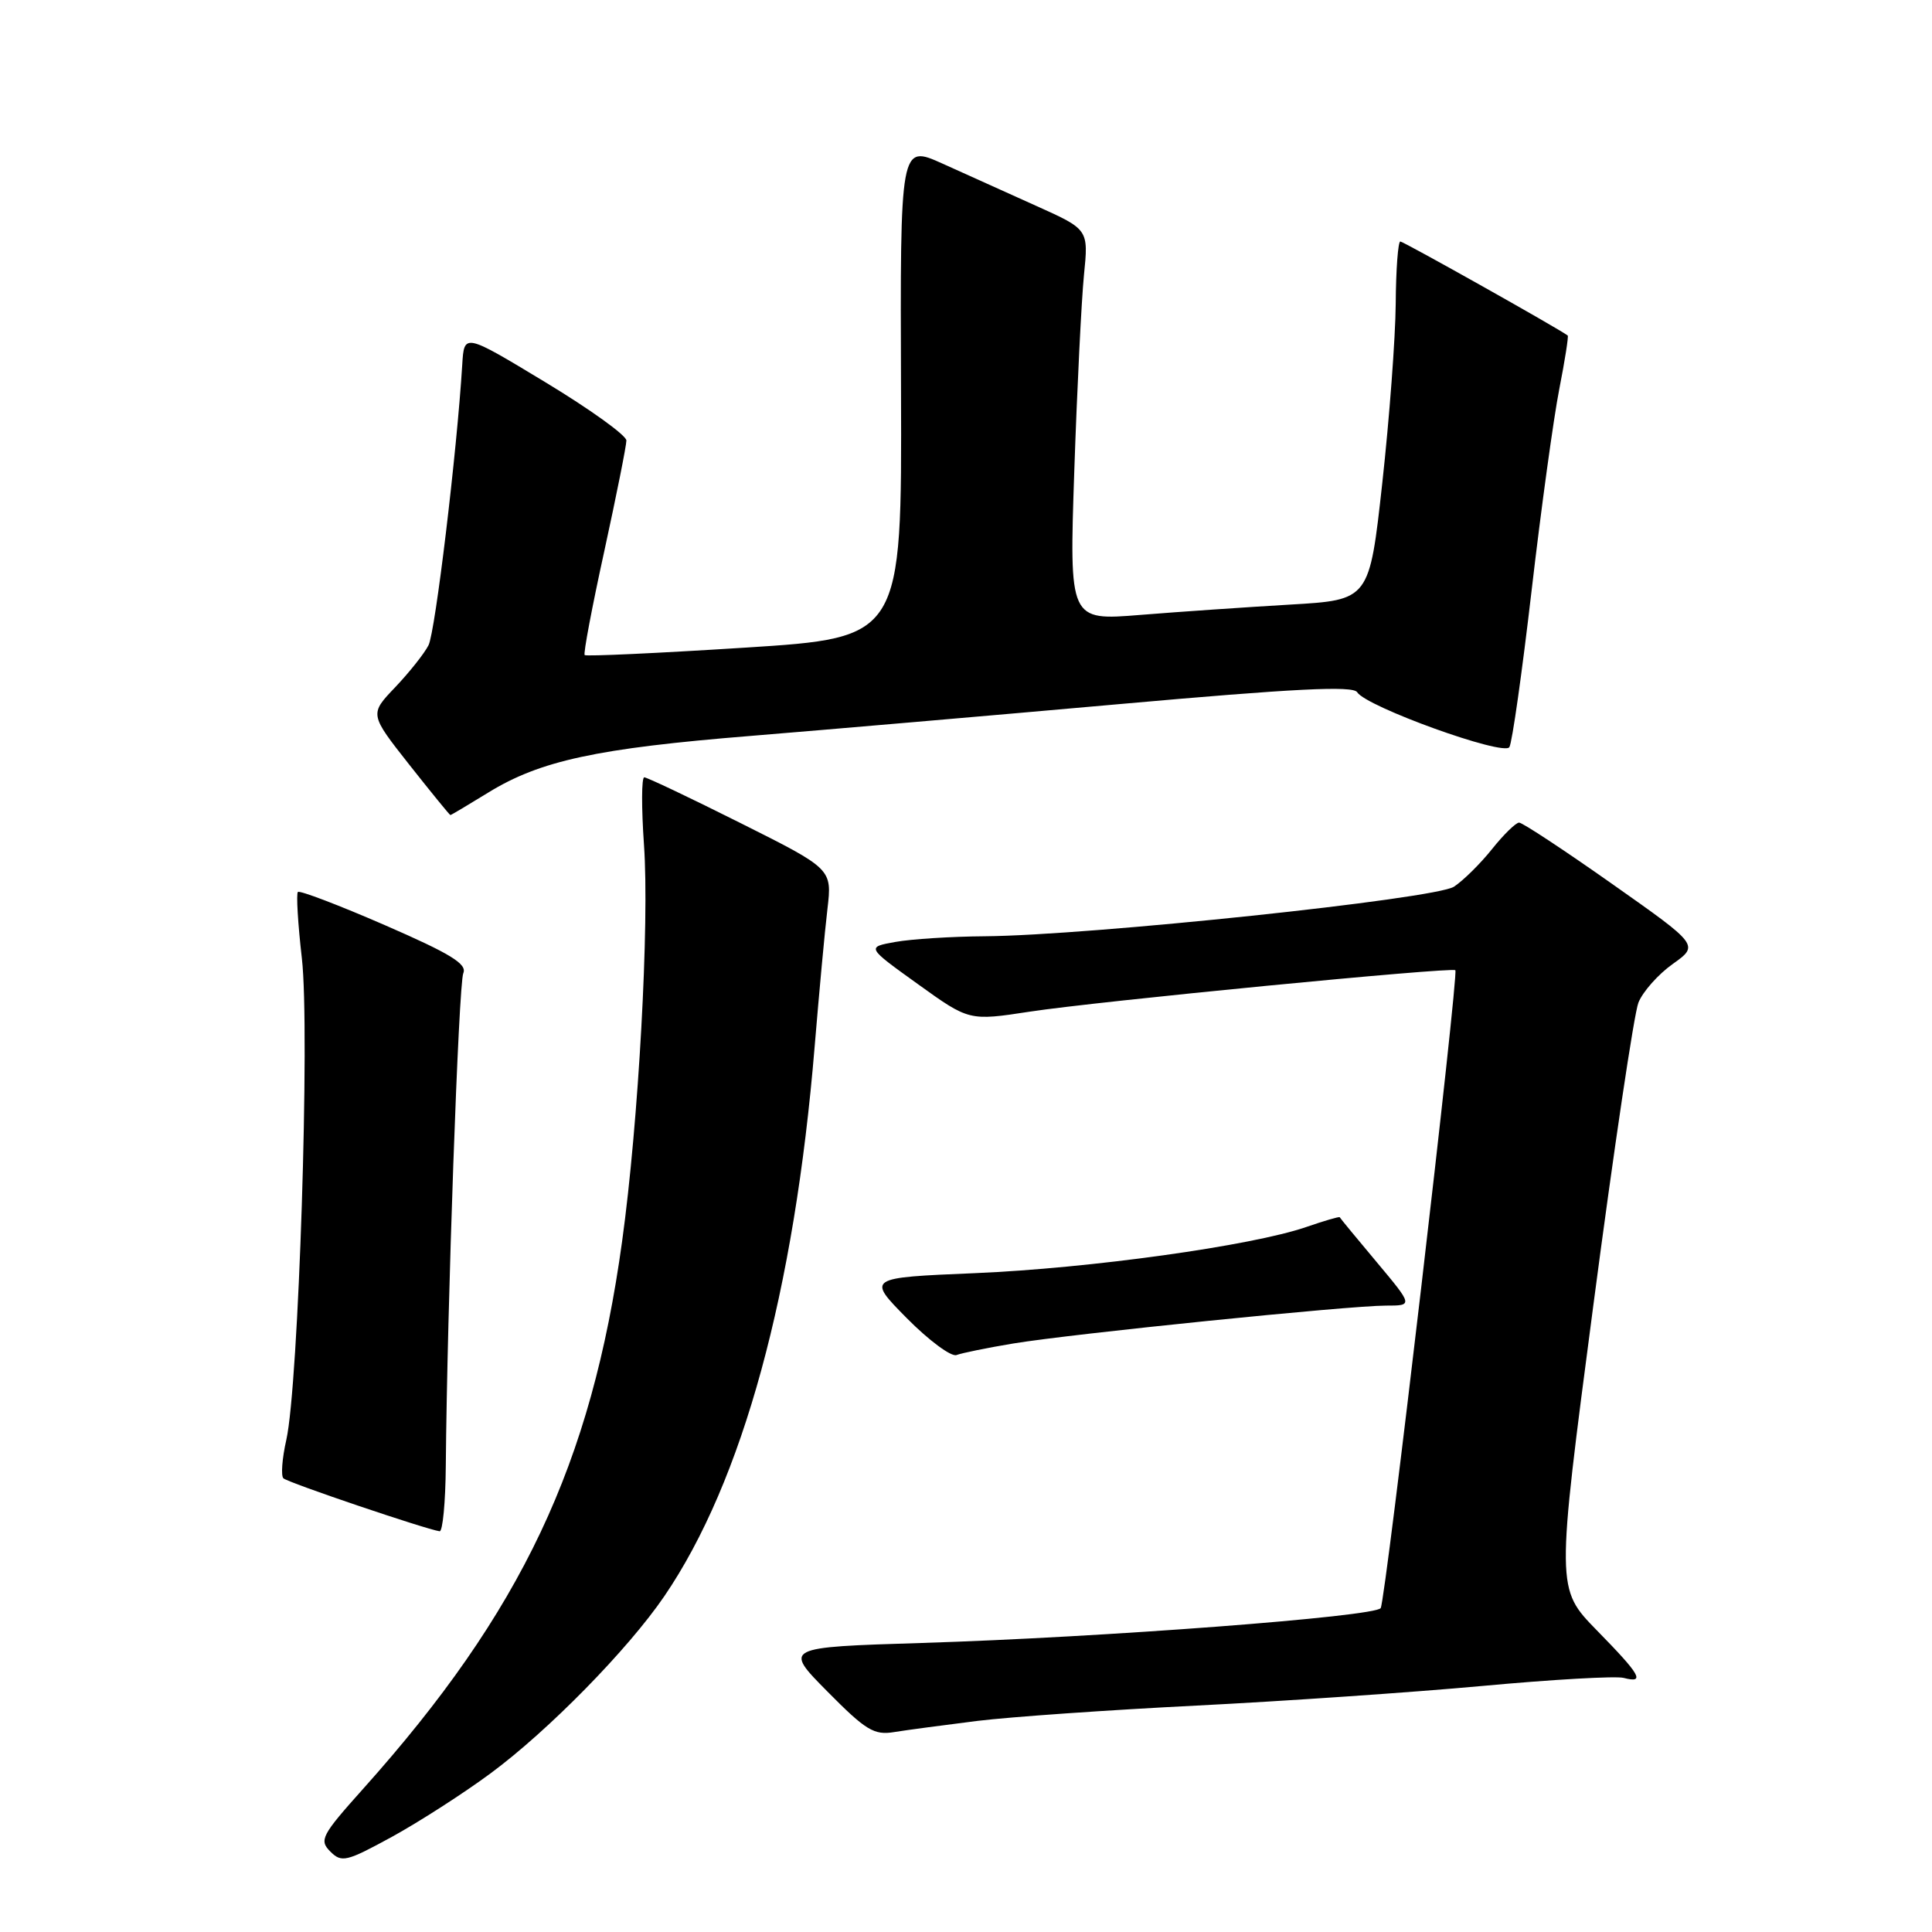 <?xml version="1.0" encoding="UTF-8" standalone="no"?>
<!DOCTYPE svg PUBLIC "-//W3C//DTD SVG 1.1//EN" "http://www.w3.org/Graphics/SVG/1.1/DTD/svg11.dtd" >
<svg xmlns="http://www.w3.org/2000/svg" xmlns:xlink="http://www.w3.org/1999/xlink" version="1.1" viewBox="0 0 256 256">
 <g >
 <path fill="currentColor"
d=" M 65.00 234.98 C 72.65 229.33 83.23 218.54 88.03 211.50 C 98.40 196.29 105.27 171.15 107.95 138.62 C 108.54 131.54 109.29 123.36 109.64 120.45 C 110.26 115.14 110.26 115.14 98.14 109.07 C 91.48 105.73 85.73 103.00 85.37 103.00 C 85.00 103.00 84.99 107.02 85.33 111.94 C 86.07 122.33 84.62 148.68 82.43 164.50 C 78.36 194.04 69.12 213.56 48.15 236.99 C 42.59 243.20 42.26 243.83 43.77 245.34 C 45.27 246.84 45.89 246.69 51.95 243.38 C 55.55 241.40 61.42 237.63 65.00 234.98 Z  M 129.50 228.03 C 133.90 227.49 146.95 226.58 158.50 226.00 C 170.05 225.42 187.10 224.25 196.39 223.40 C 205.68 222.54 214.12 222.06 215.14 222.33 C 218.04 223.08 217.42 221.98 211.59 216.03 C 206.19 210.50 206.19 210.50 211.12 173.00 C 213.83 152.38 216.52 134.31 217.10 132.85 C 217.68 131.40 219.73 129.09 221.65 127.73 C 225.14 125.24 225.14 125.24 213.61 117.12 C 207.27 112.65 201.73 109.00 201.29 109.00 C 200.86 109.00 199.24 110.58 197.70 112.51 C 196.16 114.44 193.89 116.68 192.66 117.49 C 190.17 119.12 144.39 123.95 130.50 124.06 C 126.10 124.09 120.77 124.43 118.65 124.81 C 114.80 125.50 114.80 125.50 121.61 130.39 C 128.41 135.28 128.41 135.28 136.45 134.05 C 145.31 132.69 192.30 128.12 192.84 128.56 C 193.32 128.96 183.61 212.02 182.95 213.08 C 182.25 214.21 146.15 216.96 122.16 217.70 C 103.83 218.27 103.83 218.27 109.64 224.14 C 114.71 229.27 115.82 229.95 118.47 229.51 C 120.14 229.24 125.10 228.58 129.50 228.03 Z  M 59.07 194.25 C 59.25 173.32 60.77 130.37 61.39 128.95 C 61.92 127.73 59.69 126.37 50.98 122.58 C 44.89 119.93 39.71 117.96 39.47 118.19 C 39.24 118.43 39.47 122.39 40.00 126.99 C 41.09 136.52 39.57 183.51 37.94 190.78 C 37.38 193.25 37.21 195.54 37.55 195.88 C 38.10 196.44 56.42 202.64 58.25 202.90 C 58.66 202.95 59.03 199.06 59.07 194.25 Z  M 134.26 178.02 C 142.06 176.73 178.76 173.00 183.63 173.00 C 187.24 173.00 187.24 173.00 182.43 167.25 C 179.78 164.09 177.57 161.41 177.52 161.29 C 177.46 161.18 175.47 161.76 173.07 162.59 C 165.87 165.07 144.40 168.06 129.18 168.70 C 114.86 169.30 114.86 169.30 120.16 174.67 C 123.08 177.62 126.04 179.81 126.74 179.55 C 127.45 179.28 130.83 178.59 134.26 178.02 Z  M 64.68 105.03 C 71.58 100.78 79.09 99.16 99.50 97.51 C 109.40 96.70 131.36 94.81 148.30 93.30 C 171.52 91.23 179.28 90.84 179.83 91.72 C 181.02 93.65 199.25 100.22 200.00 99.00 C 200.37 98.41 201.69 89.05 202.95 78.21 C 204.21 67.37 205.86 55.38 206.61 51.57 C 207.36 47.75 207.86 44.55 207.73 44.46 C 206.58 43.57 185.97 32.00 185.55 32.00 C 185.25 32.00 184.97 35.71 184.94 40.25 C 184.90 44.79 184.10 55.47 183.16 64.00 C 181.45 79.50 181.45 79.50 170.98 80.11 C 165.21 80.45 156.26 81.06 151.09 81.48 C 141.68 82.24 141.68 82.24 142.35 62.37 C 142.72 51.44 143.30 39.78 143.63 36.45 C 144.24 30.40 144.24 30.40 137.37 27.31 C 133.59 25.61 127.97 23.08 124.89 21.68 C 119.27 19.15 119.27 19.15 119.39 51.82 C 119.50 84.50 119.50 84.50 98.65 85.82 C 87.19 86.55 77.66 86.99 77.47 86.80 C 77.28 86.62 78.45 80.42 80.07 73.04 C 81.68 65.65 83.00 59.05 83.00 58.37 C 83.00 57.69 78.16 54.21 72.25 50.64 C 61.50 44.14 61.50 44.14 61.25 48.32 C 60.55 59.82 57.68 83.74 56.78 85.50 C 56.22 86.60 54.23 89.10 52.36 91.07 C 48.96 94.63 48.96 94.63 54.23 101.32 C 57.13 104.99 59.58 108.00 59.68 108.00 C 59.78 108.00 62.03 106.66 64.68 105.03 Z "/>
</g>
</svg>